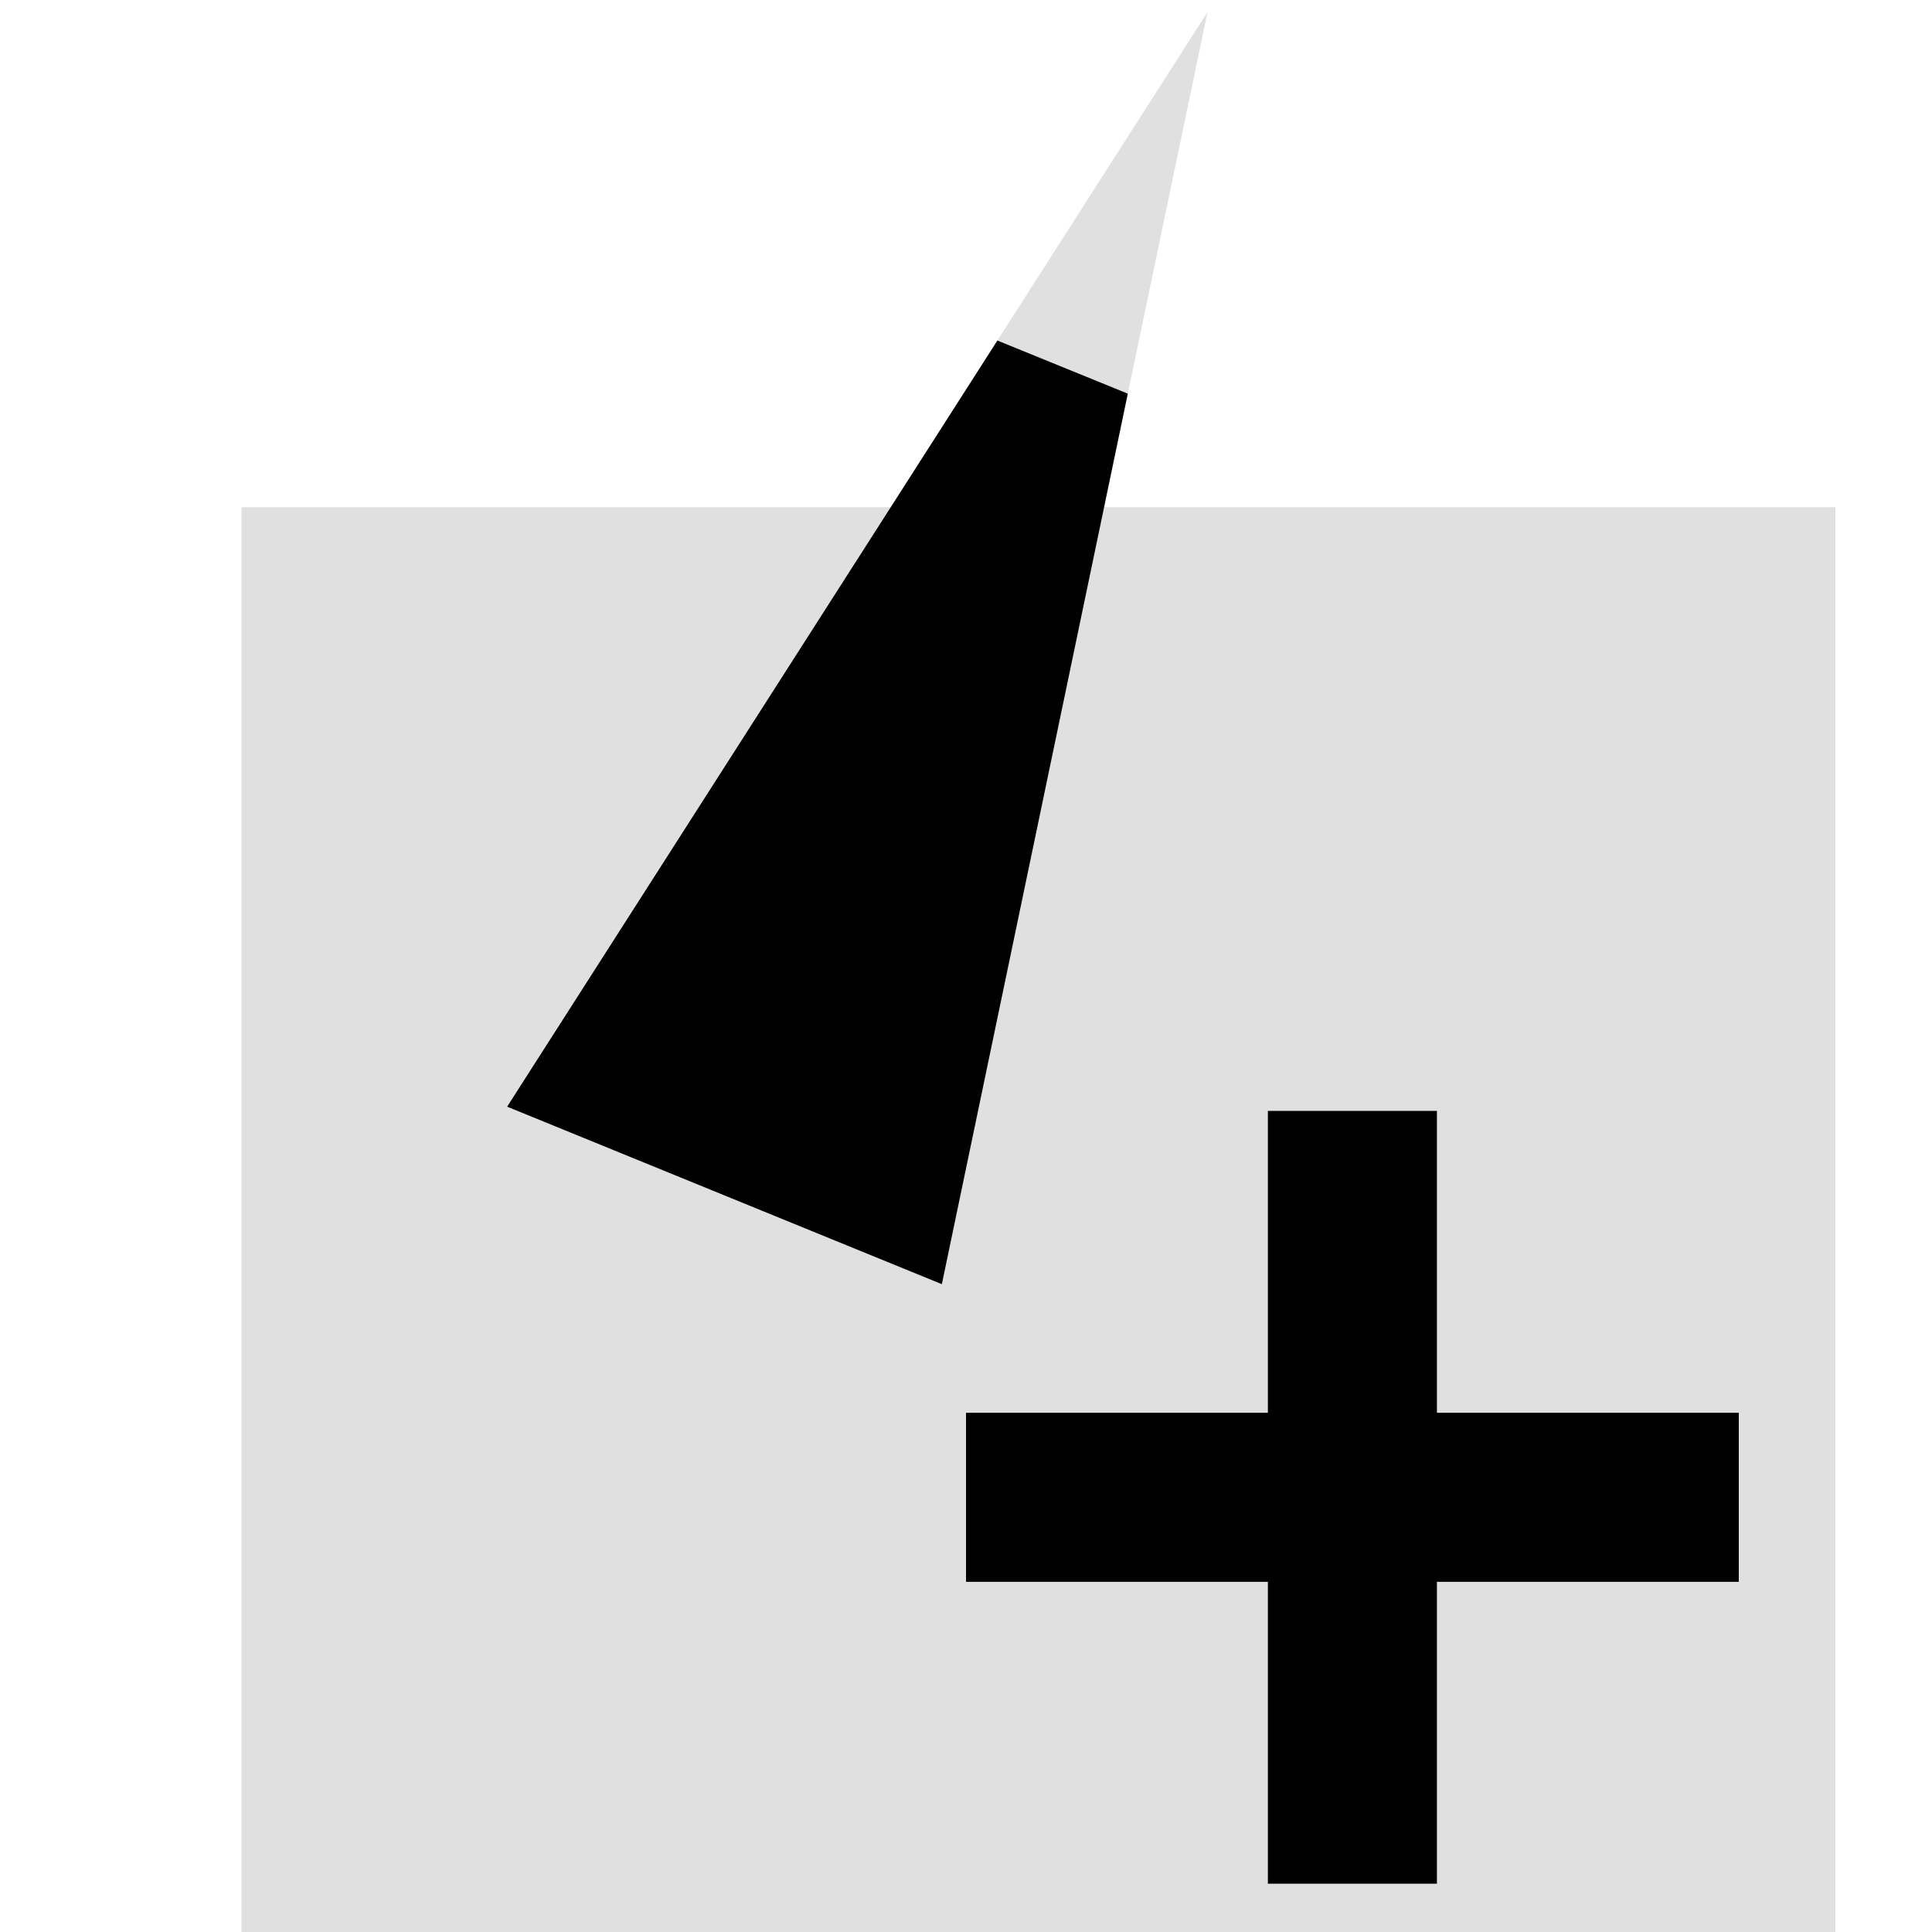 <svg width="16" height="16" viewBox="0 0 16 16" fill="none" xmlns="http://www.w3.org/2000/svg">
<rect style="fill:#e0e0e0;fill-opacity:1;stroke-width:0.265" width="13.2" height="13" x="2" y="4.2" id="rect2845" />
<path fill-rule="evenodd" clip-rule="evenodd" d="M10.0,0.1 l-1.74,2.72 l1.08,0.44 z" fill="#e0e0e0" id="path2880" />
<path fill-rule="evenodd" clip-rule="evenodd" d="m 8.26,2.82 -4.06,6.345 3.6,1.47 1.54,-7.375 -1.08,-0.44 z" fill="#000000" id="path3071" />
<path style="fill:none;stroke:#000000;stroke-width:1.4px;stroke-linecap:butt;stroke-linejoin:miter;stroke-opacity:1" d="M8.0,12.4 h6.4" id="path0001" />
<path style="fill:none;stroke:#000000;stroke-width:1.4px;stroke-linecap:butt;stroke-linejoin:miter;stroke-opacity:1" d="M11.2,9.2 v6.4" id="path0002" />
</svg>
